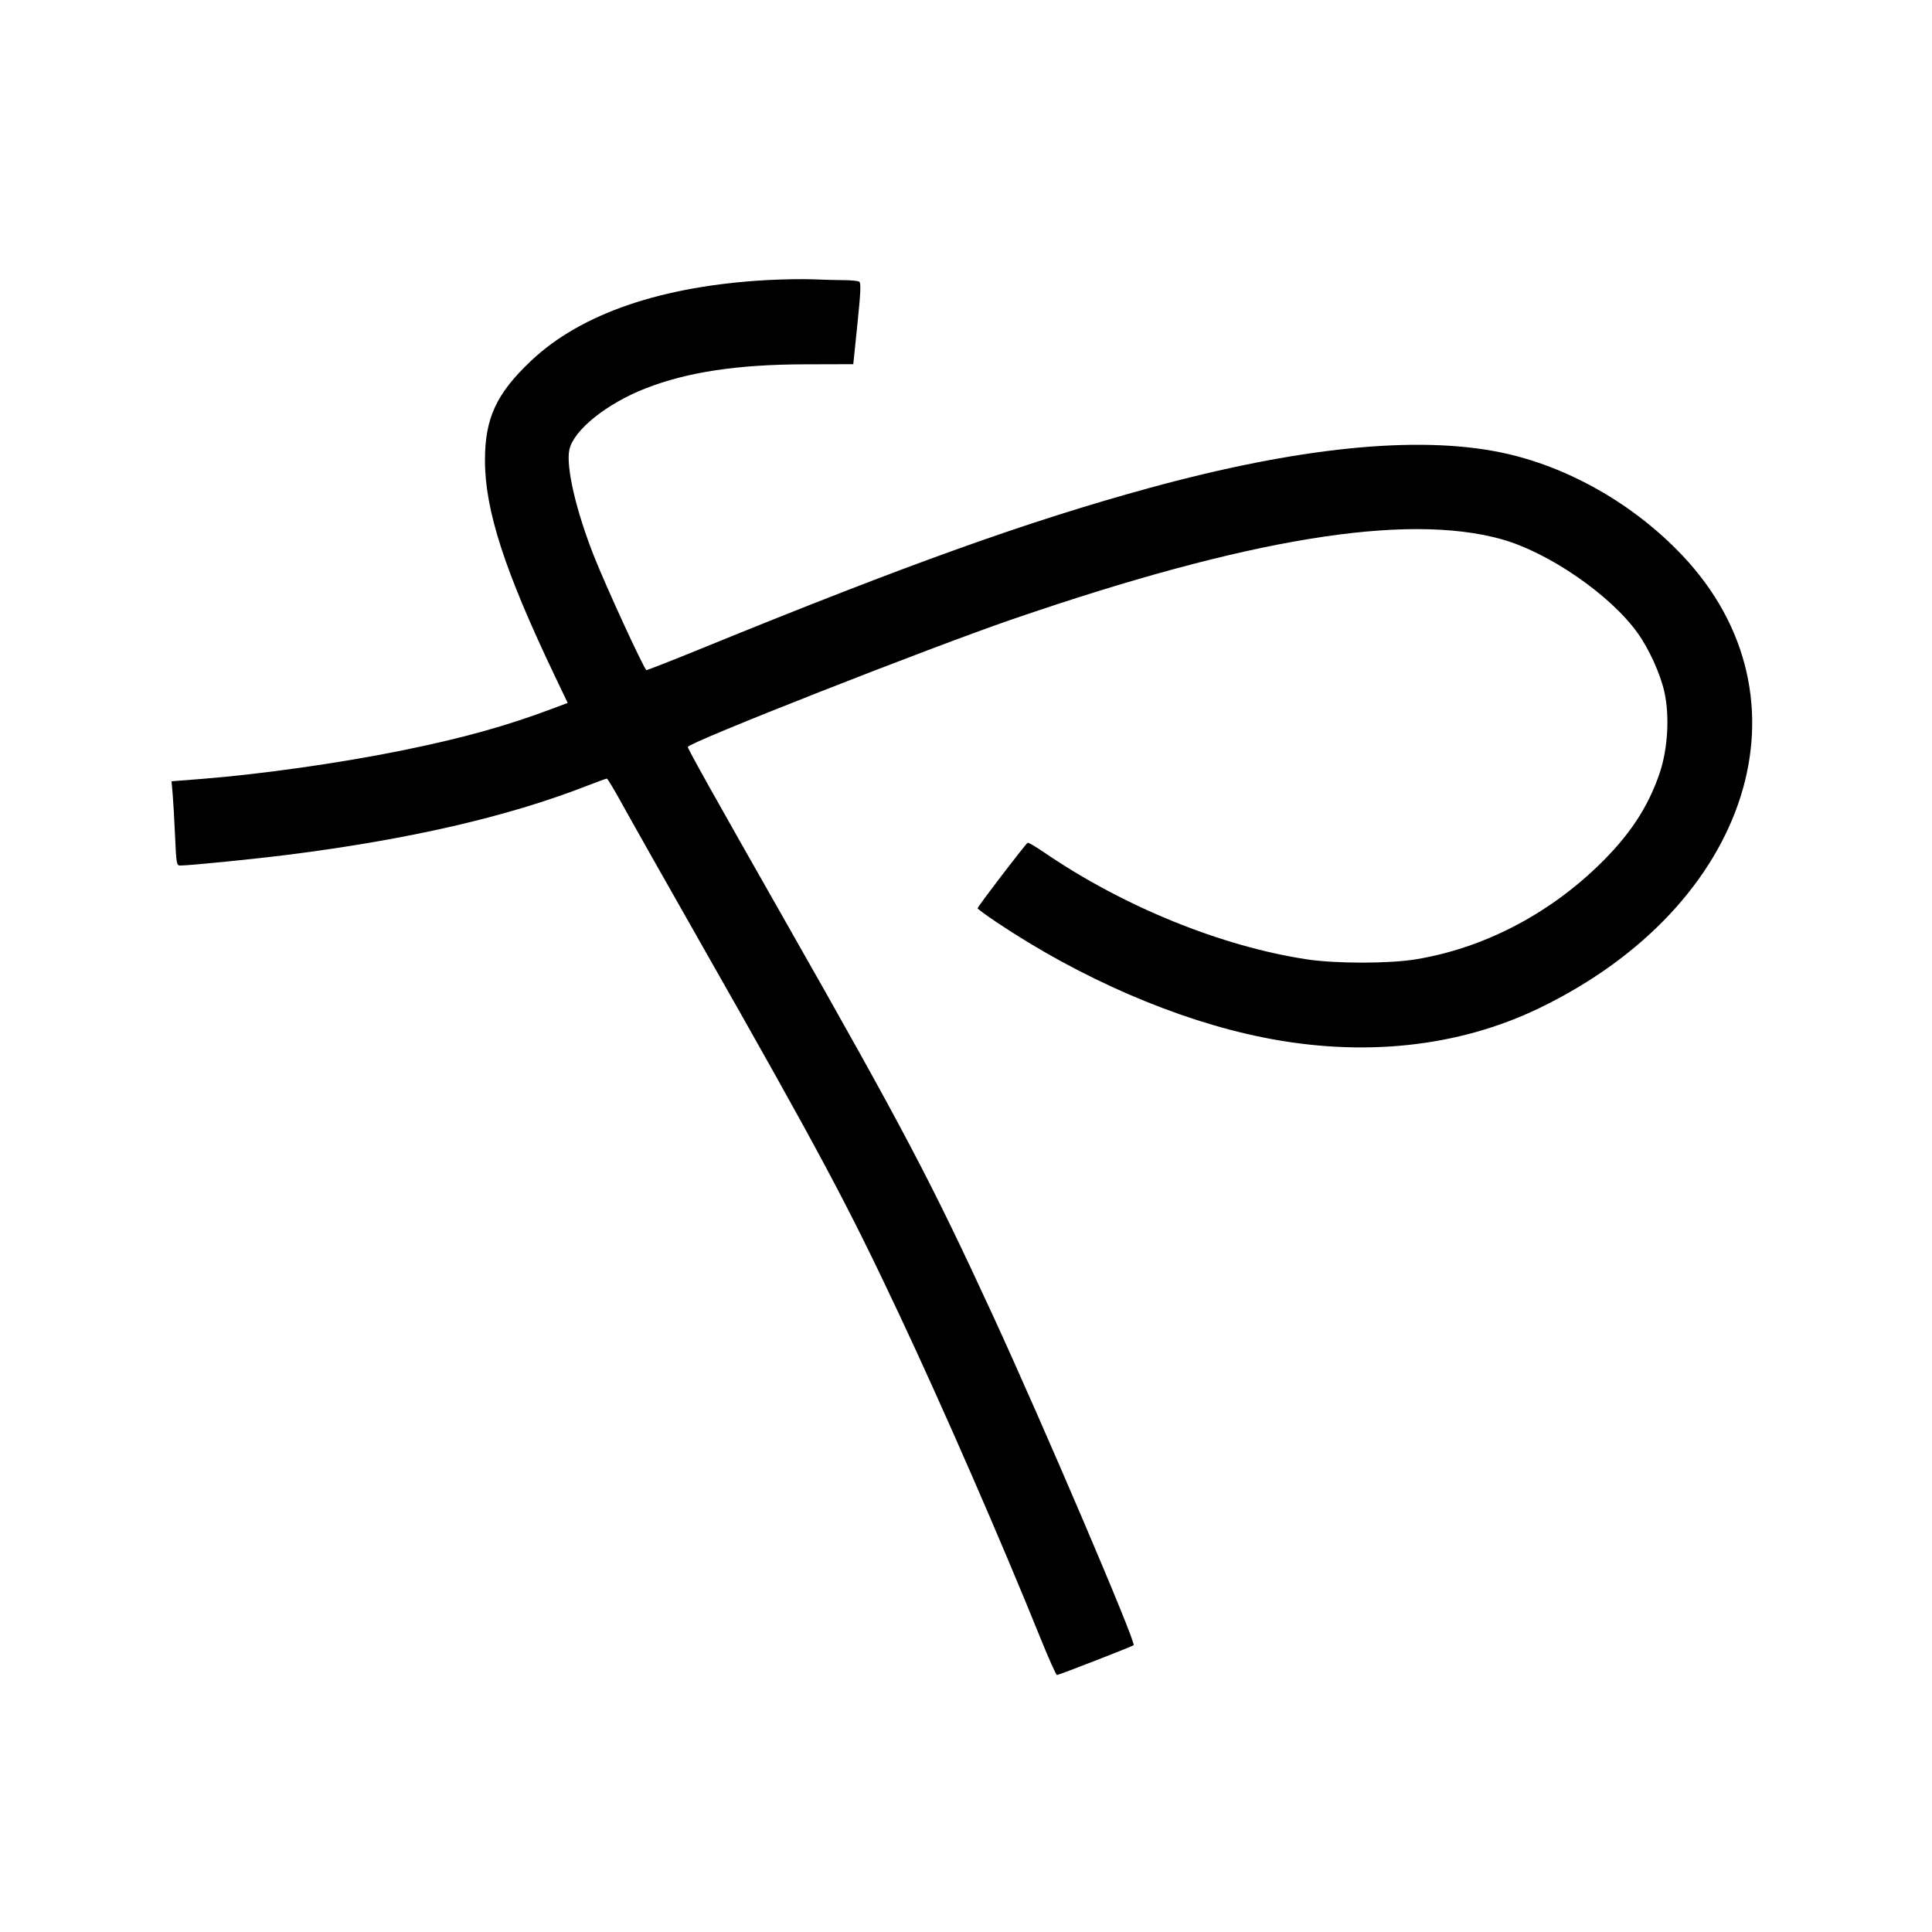 <svg xmlns="http://www.w3.org/2000/svg" width="1000" height="1000" viewBox="0 0 1000 1000" version="1.1">
	<path d="M 397 144.976 C 342.745 147.960, 300.831 162.271, 275.011 186.629 C 256.949 203.667, 251.045 216.341, 251.015 238.140 C 250.979 263.997, 261.175 295.470, 287.308 350.164 L 293.836 363.829 286.668 366.527 C 262.175 375.745, 240.218 381.876, 208.500 388.353 C 176.722 394.843, 135.175 400.753, 104.333 403.172 L 88.780 404.391 89.365 410.946 C 89.686 414.551, 90.249 424.363, 90.614 432.750 C 91.239 447.062, 91.401 448, 93.261 448 C 98.015 448, 131.123 444.696, 148.894 442.449 C 211.603 434.518, 262.658 422.770, 303.379 406.900 C 308.883 404.755, 313.705 403, 314.093 403 C 314.481 403, 318.069 408.963, 322.065 416.250 C 326.062 423.538, 344.045 455.375, 362.027 487 C 424.624 597.089, 438.355 622.776, 465.733 681 C 488.368 729.139, 518.211 797.555, 538.567 847.973 C 542.792 858.438, 546.631 867, 547.097 867 C 548.014 867, 586.198 852.136, 586.782 851.551 C 588.124 850.210, 539.705 736.833, 513.660 680.331 C 482.003 611.652, 467.409 583.951, 406.010 476 C 369.943 412.588, 356 387.669, 356 386.621 C 356 384.454, 480.427 335.507, 524 320.532 C 645.586 278.748, 727.356 265.340, 777 279.046 C 801.397 285.783, 833.505 307.876, 847.642 327.656 C 853.647 336.059, 859.452 348.901, 861.531 358.383 C 864.239 370.732, 863.245 387.643, 859.086 400 C 853.047 417.942, 843.269 432.669, 826.997 448.331 C 800.499 473.835, 767.314 490.843, 732.970 496.523 C 719.095 498.818, 691.582 498.838, 676.500 496.564 C 632.255 489.892, 581.471 469.243, 540.615 441.314 C 536.278 438.349, 532.376 436.053, 531.943 436.212 C 531.006 436.555, 506.029 469.221, 506.012 470.125 C 506.005 470.469, 510.426 473.717, 515.836 477.341 C 559.315 506.472, 609.013 527.970, 653.639 536.952 C 705.238 547.337, 754.794 542.086, 796.774 521.783 C 906.279 468.825, 940.330 360.973, 870.755 287.457 C 845.345 260.609, 810.803 241.074, 776.380 234.085 C 733.071 225.292, 671.719 231.547, 594.832 252.595 C 532.270 269.721, 470.003 292.026, 364.177 335.219 C 348.050 341.802, 334.715 347.033, 334.544 346.844 C 332.508 344.585, 313.729 303.720, 307.484 287.960 C 298.136 264.366, 292.839 241.491, 294.701 232.752 C 296.852 222.658, 314.072 208.831, 334.267 200.981 C 355.980 192.541, 381.654 188.670, 416.577 188.571 L 441.655 188.500 443.812 167.549 C 445.505 151.101, 445.703 146.430, 444.734 145.815 C 444.055 145.383, 440.575 145.021, 437 145.010 C 433.425 144.999, 426.225 144.807, 421 144.584 C 415.775 144.361, 404.975 144.537, 397 144.976 " stroke="none" fill="black" fill-rule="evenodd"/>
</svg>